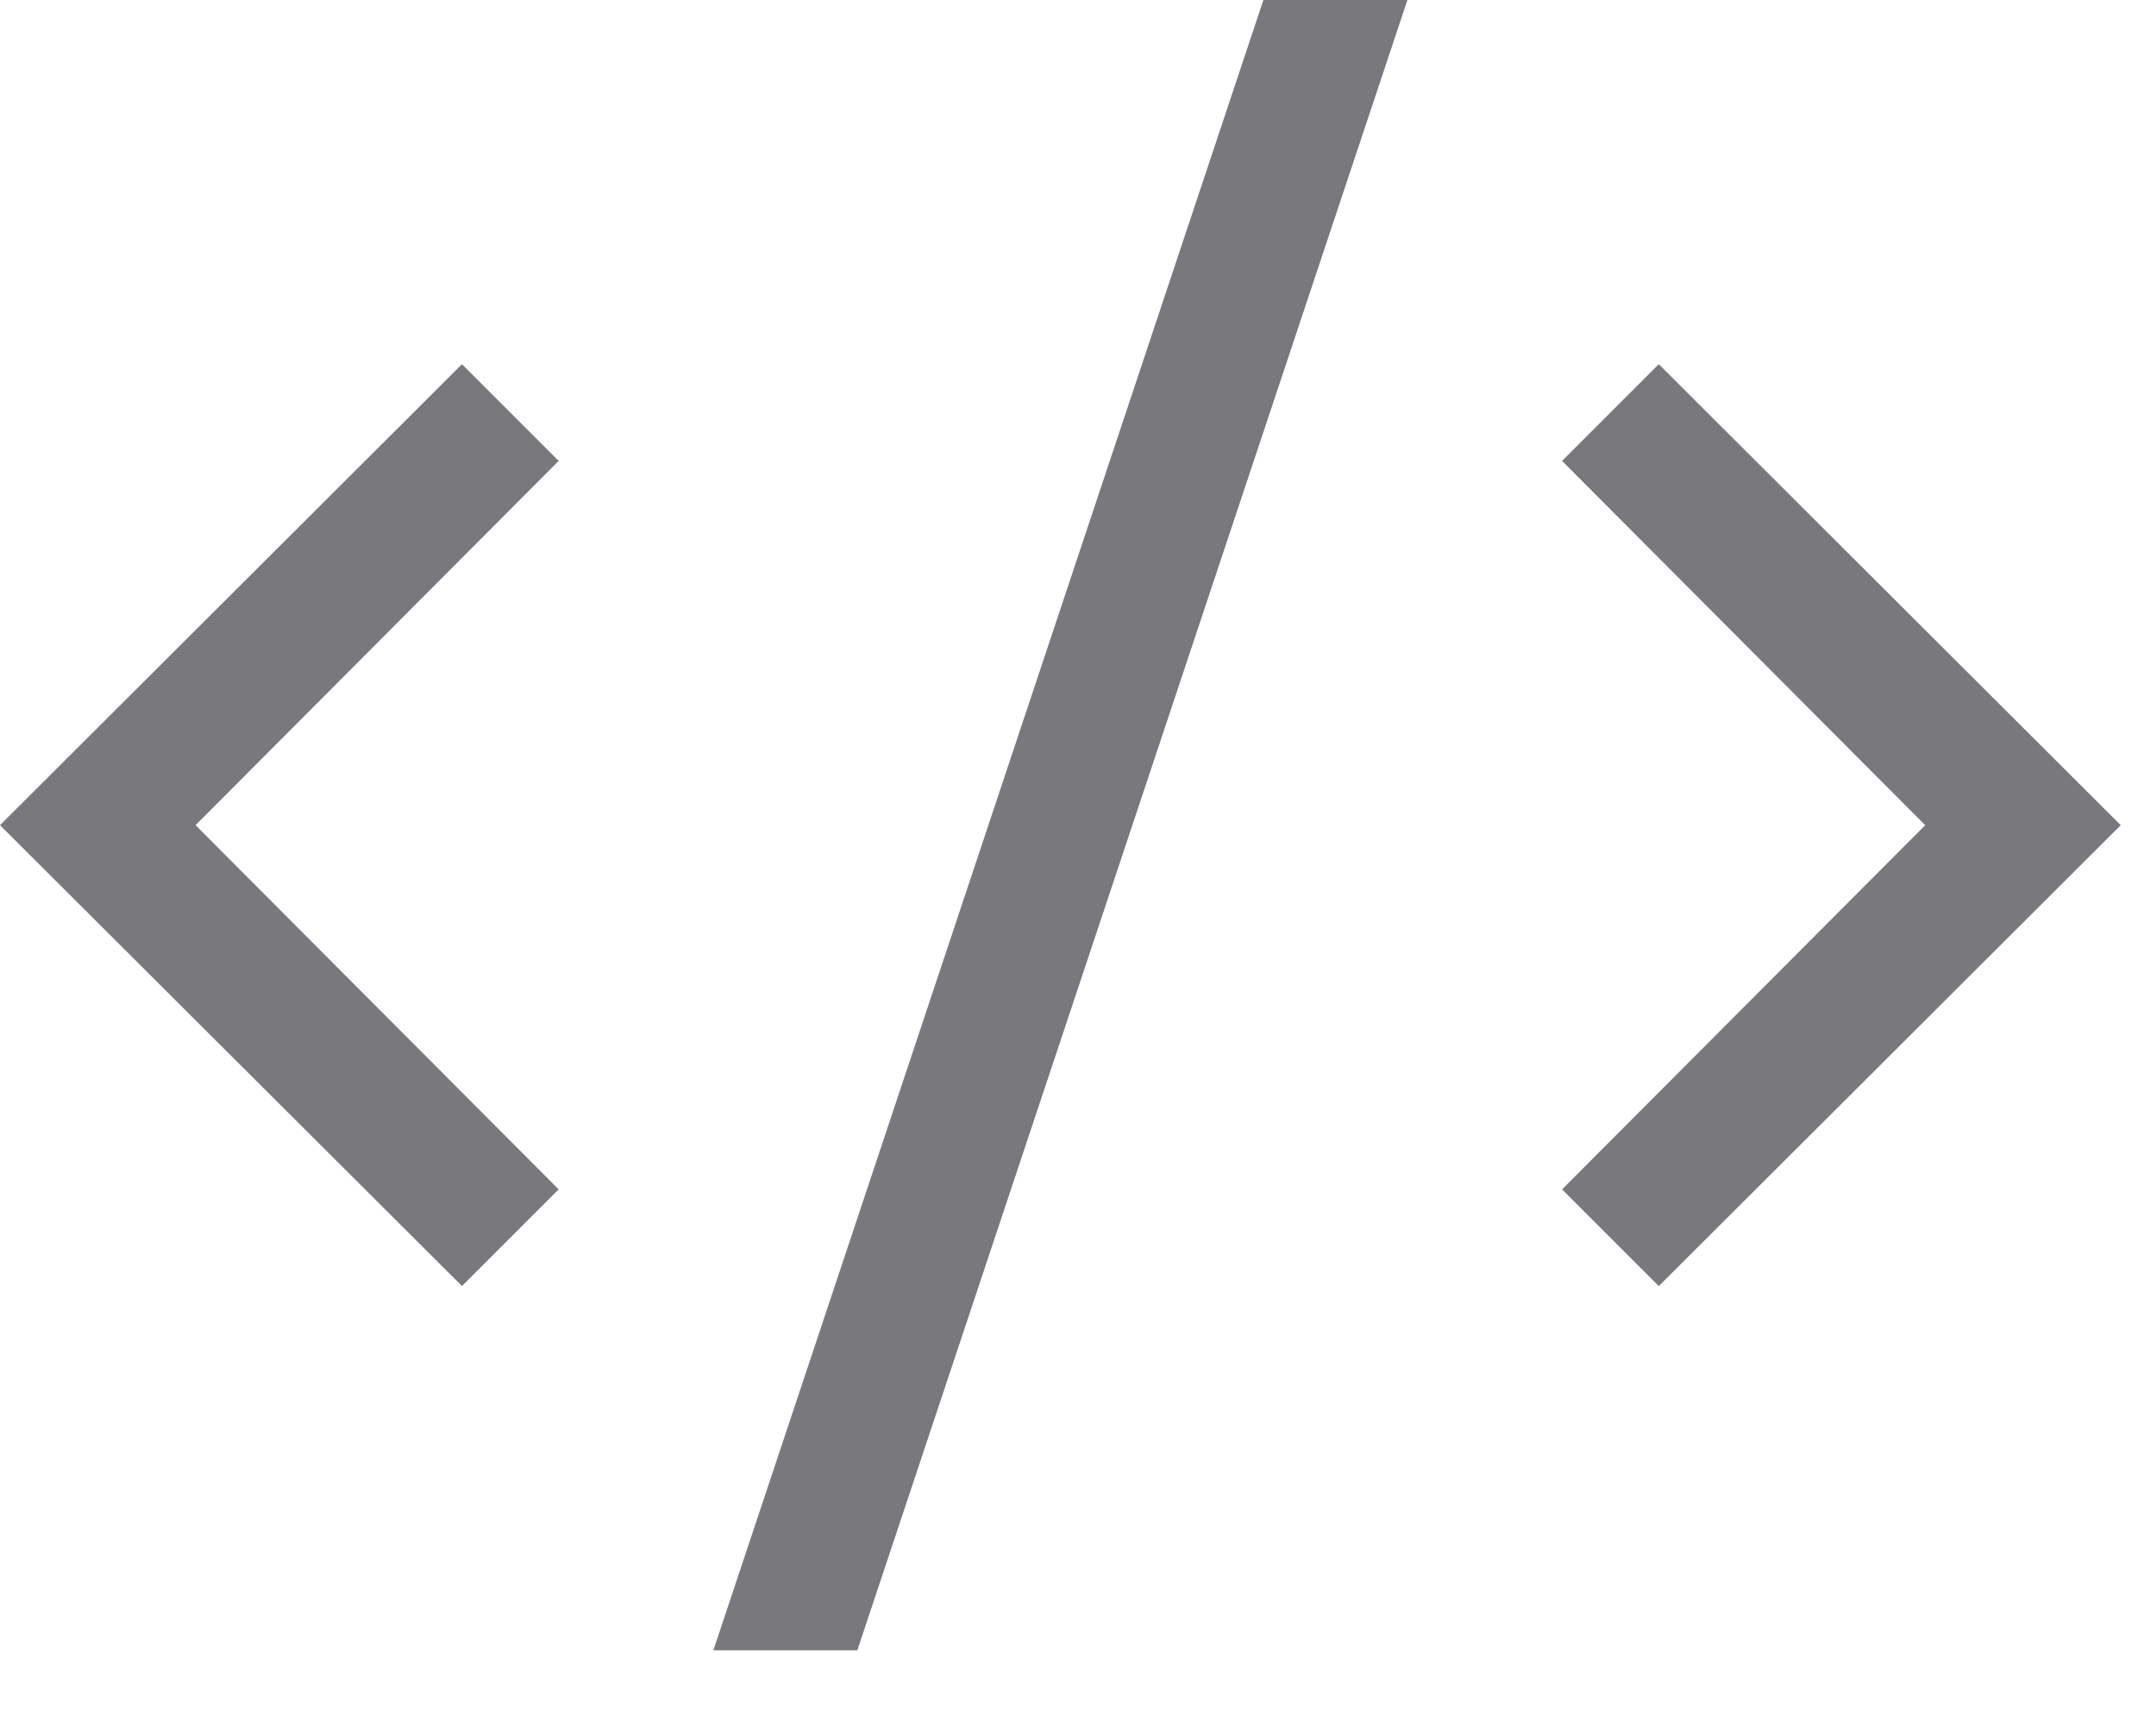 <svg xmlns="http://www.w3.org/2000/svg" viewBox="0 0 34 27">
    <path d="M30.36 13.012l-5.726-5.744 1.525-1.525 7.285 7.269-7.285 7.268-1.525-1.525 5.727-5.743zM7.286 20.28L0 13.012l7.285-7.269L8.81 7.268l-5.726 5.744 5.726 5.743-1.525 1.525zM22.195 0L13.52 26.023h-2.27L19.924 0h2.27z" fill="#78787D"/>
</svg>
